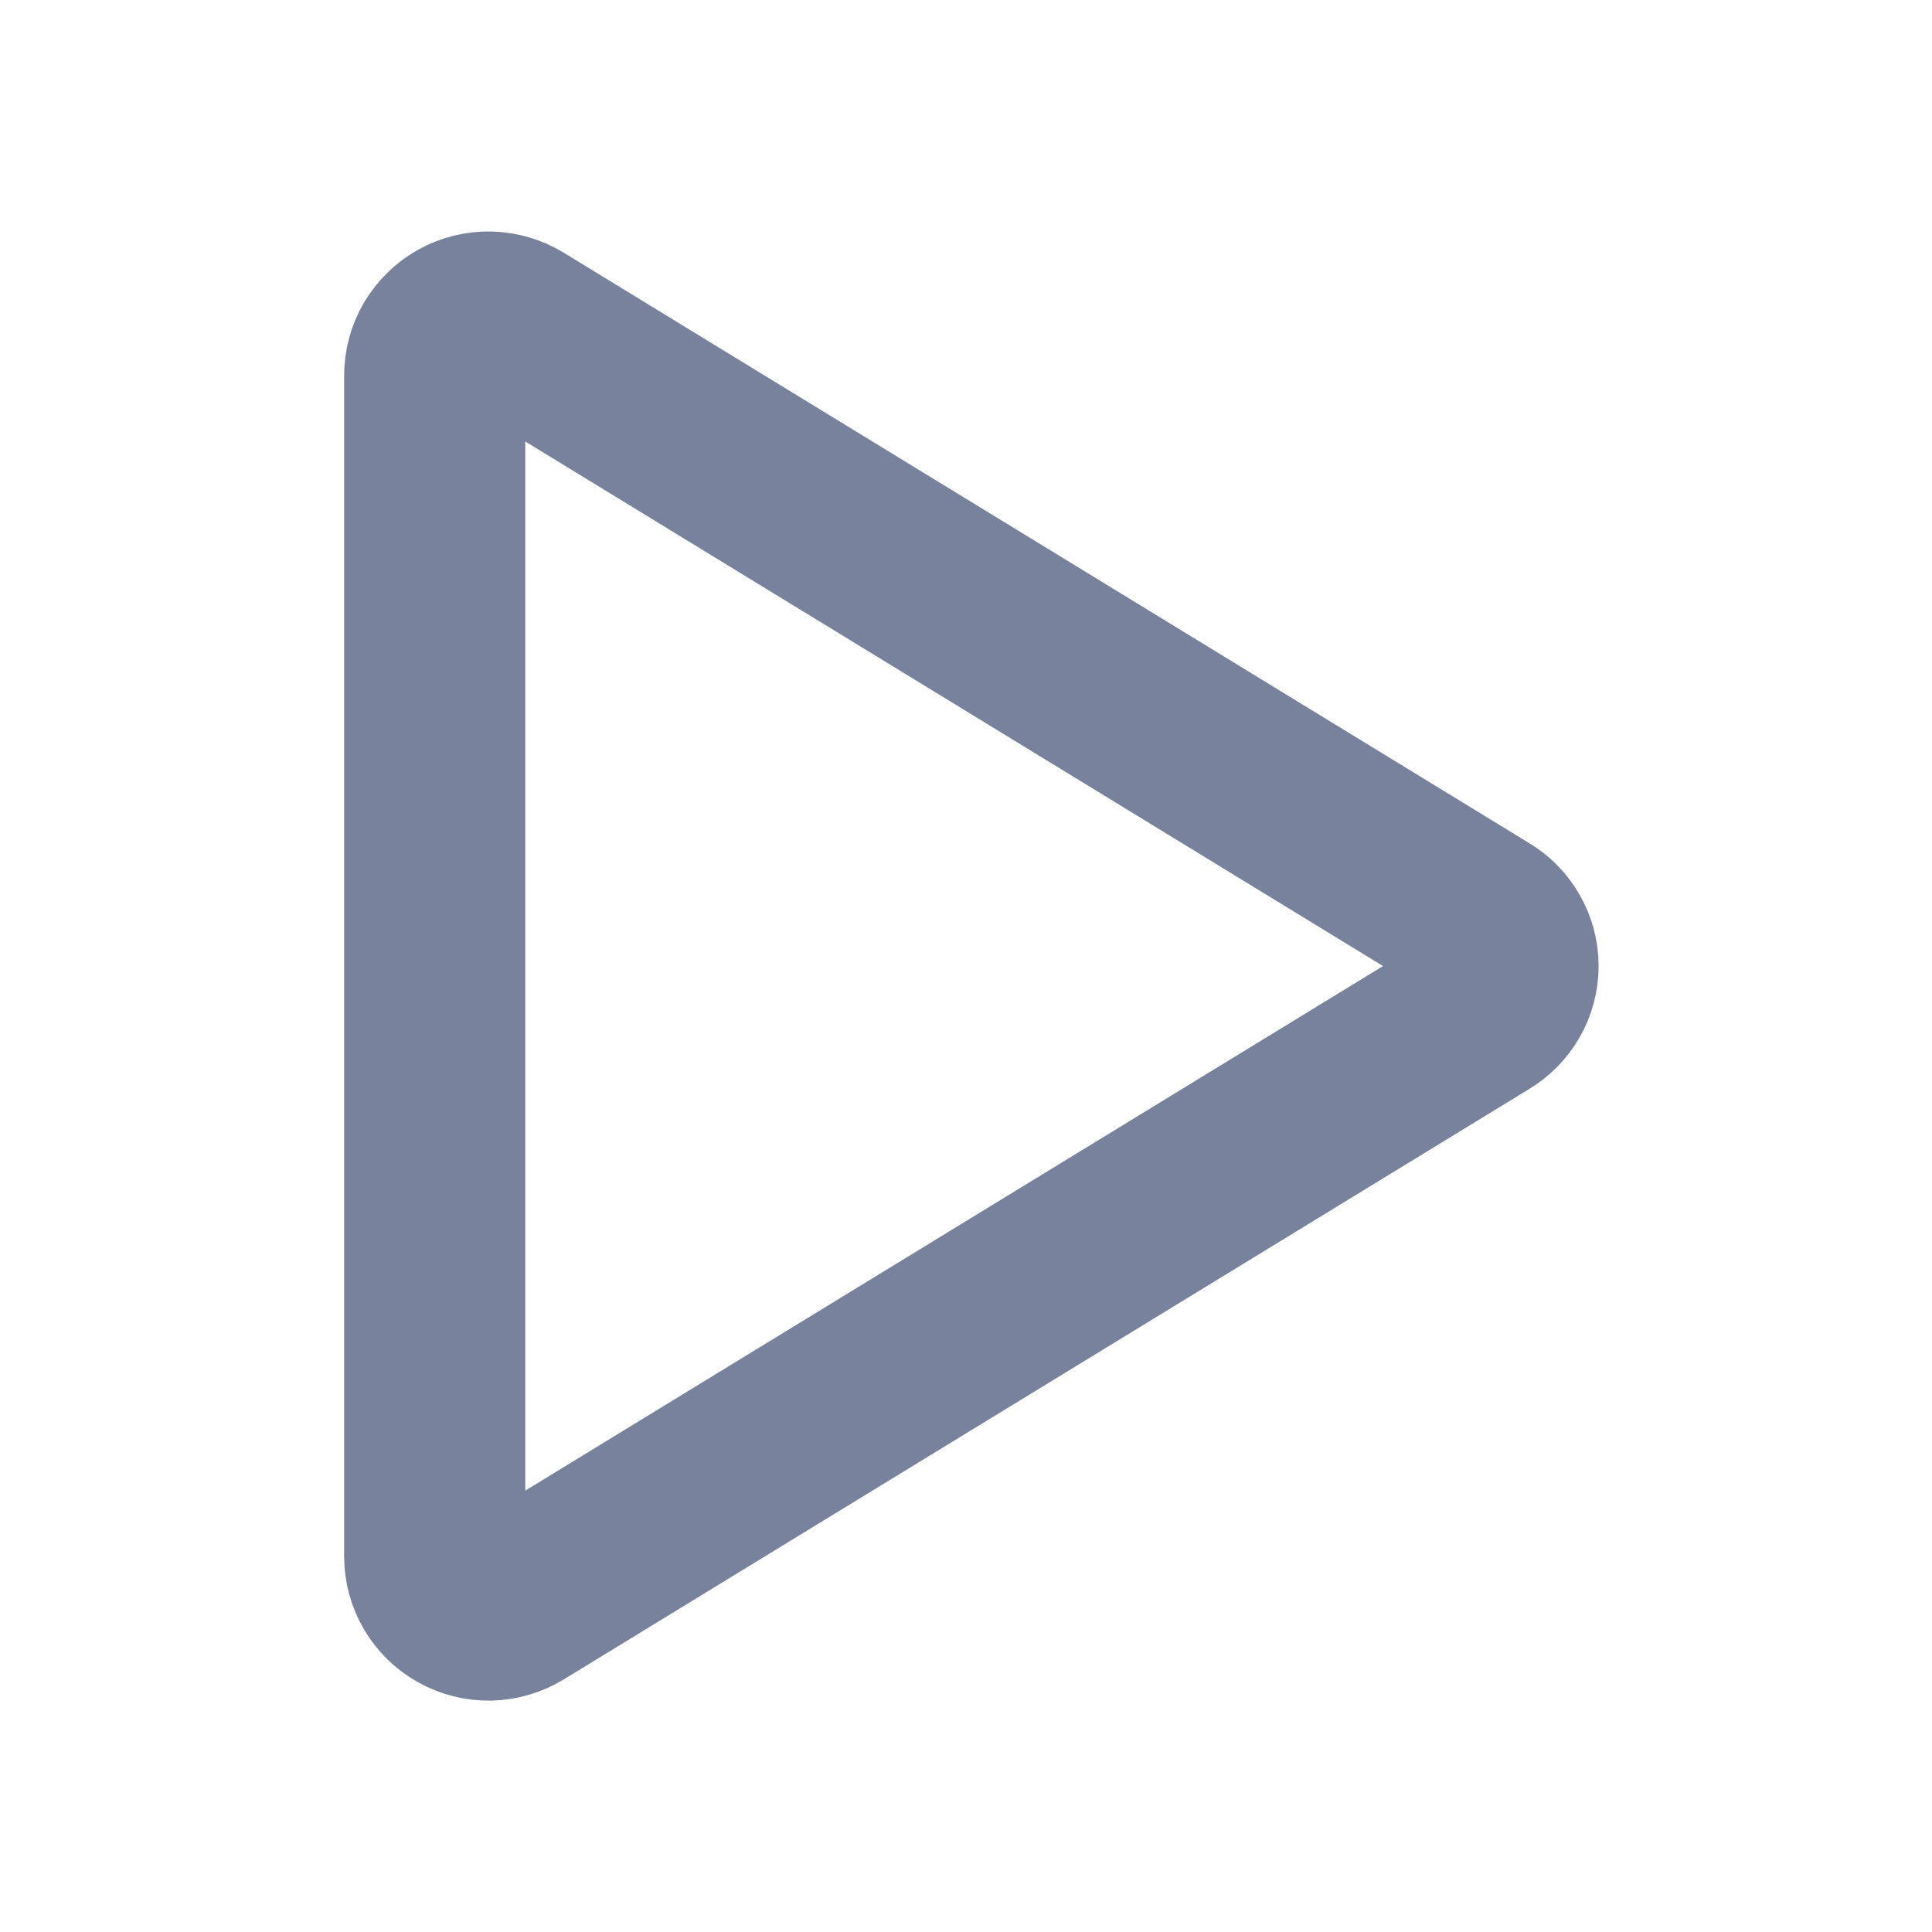 <svg width="16" height="16" viewBox="0 0 16 16" fill="none" xmlns="http://www.w3.org/2000/svg">
<path d="M12.274 7.623L4.278 2.733C4.211 2.692 4.133 2.669 4.054 2.667C3.975 2.665 3.897 2.685 3.828 2.723C3.759 2.762 3.702 2.818 3.661 2.886C3.621 2.954 3.6 3.032 3.6 3.111V12.89C3.6 12.969 3.621 13.046 3.661 13.114C3.702 13.183 3.759 13.239 3.828 13.277C3.897 13.316 3.975 13.335 4.054 13.334C4.133 13.332 4.211 13.309 4.278 13.268L12.274 8.378C12.339 8.339 12.393 8.284 12.431 8.218C12.469 8.152 12.489 8.077 12.489 8C12.489 7.924 12.469 7.849 12.431 7.783C12.393 7.717 12.339 7.661 12.274 7.623Z" stroke="#78829D" stroke-width="1.5" stroke-linecap="round" stroke-linejoin="round"/>
</svg>
